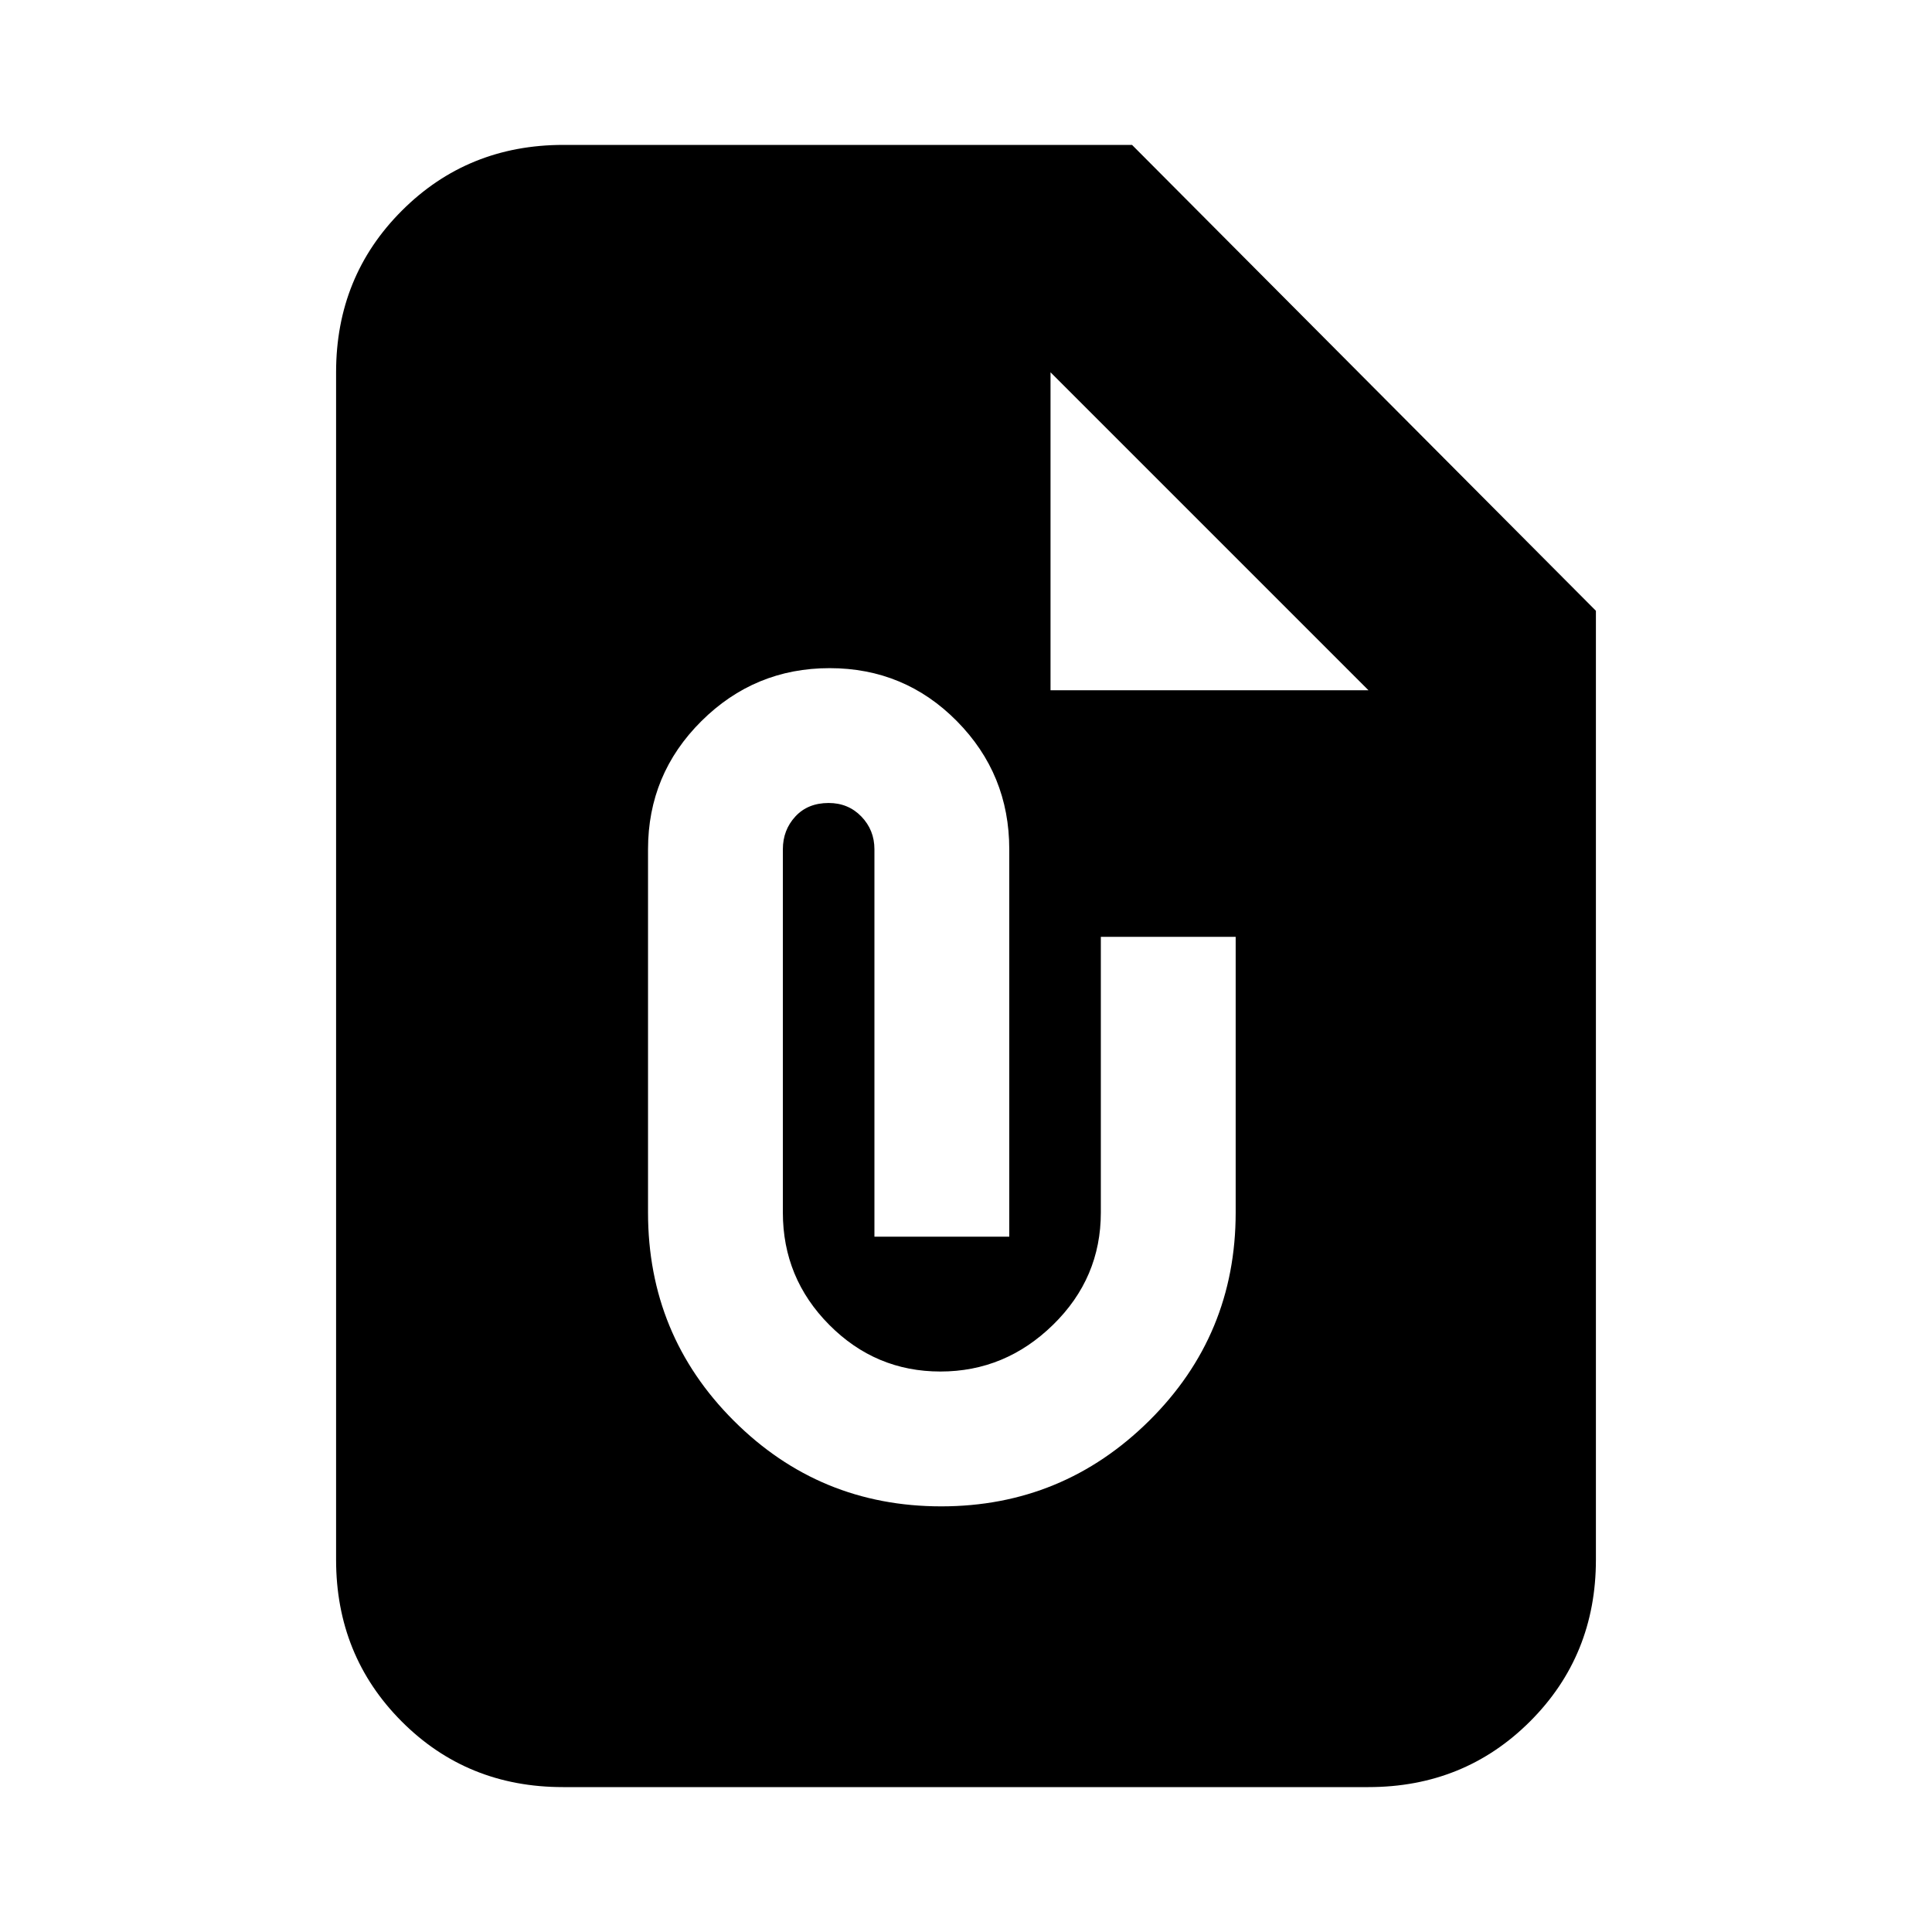 <svg xmlns="http://www.w3.org/2000/svg" height="20" viewBox="0 -960 960 960" width="20"><path d="M279.72-72q-47.66 0-80.19-32.68T167-185v-590q0-47.64 32.68-80.32Q232.36-888 280-888h282.5L793-656.5V-185q0 47.64-32.69 80.32Q727.61-72 679.96-72H279.72Zm187.95-139.5q60.39 0 103.36-42.56Q614-296.63 614-357.5v-137h-67v137q0 32.59-23.75 55.79-23.75 23.21-55.96 23.21-32.23 0-55.26-23.21Q389-324.91 389-357.5V-538q0-9.55 6.2-16.28 6.2-6.72 16.56-6.72 9.74 0 16.24 6.72 6.5 6.73 6.5 16.28v192.5h67V-538q0-37.32-26.02-63.66Q449.45-628 412.23-628q-37.23 0-63.73 26.34T322-538v180.5q0 60.87 42.6 103.44 42.6 42.56 103.07 42.56ZM522-617h158L522-775v158Z"/></svg>